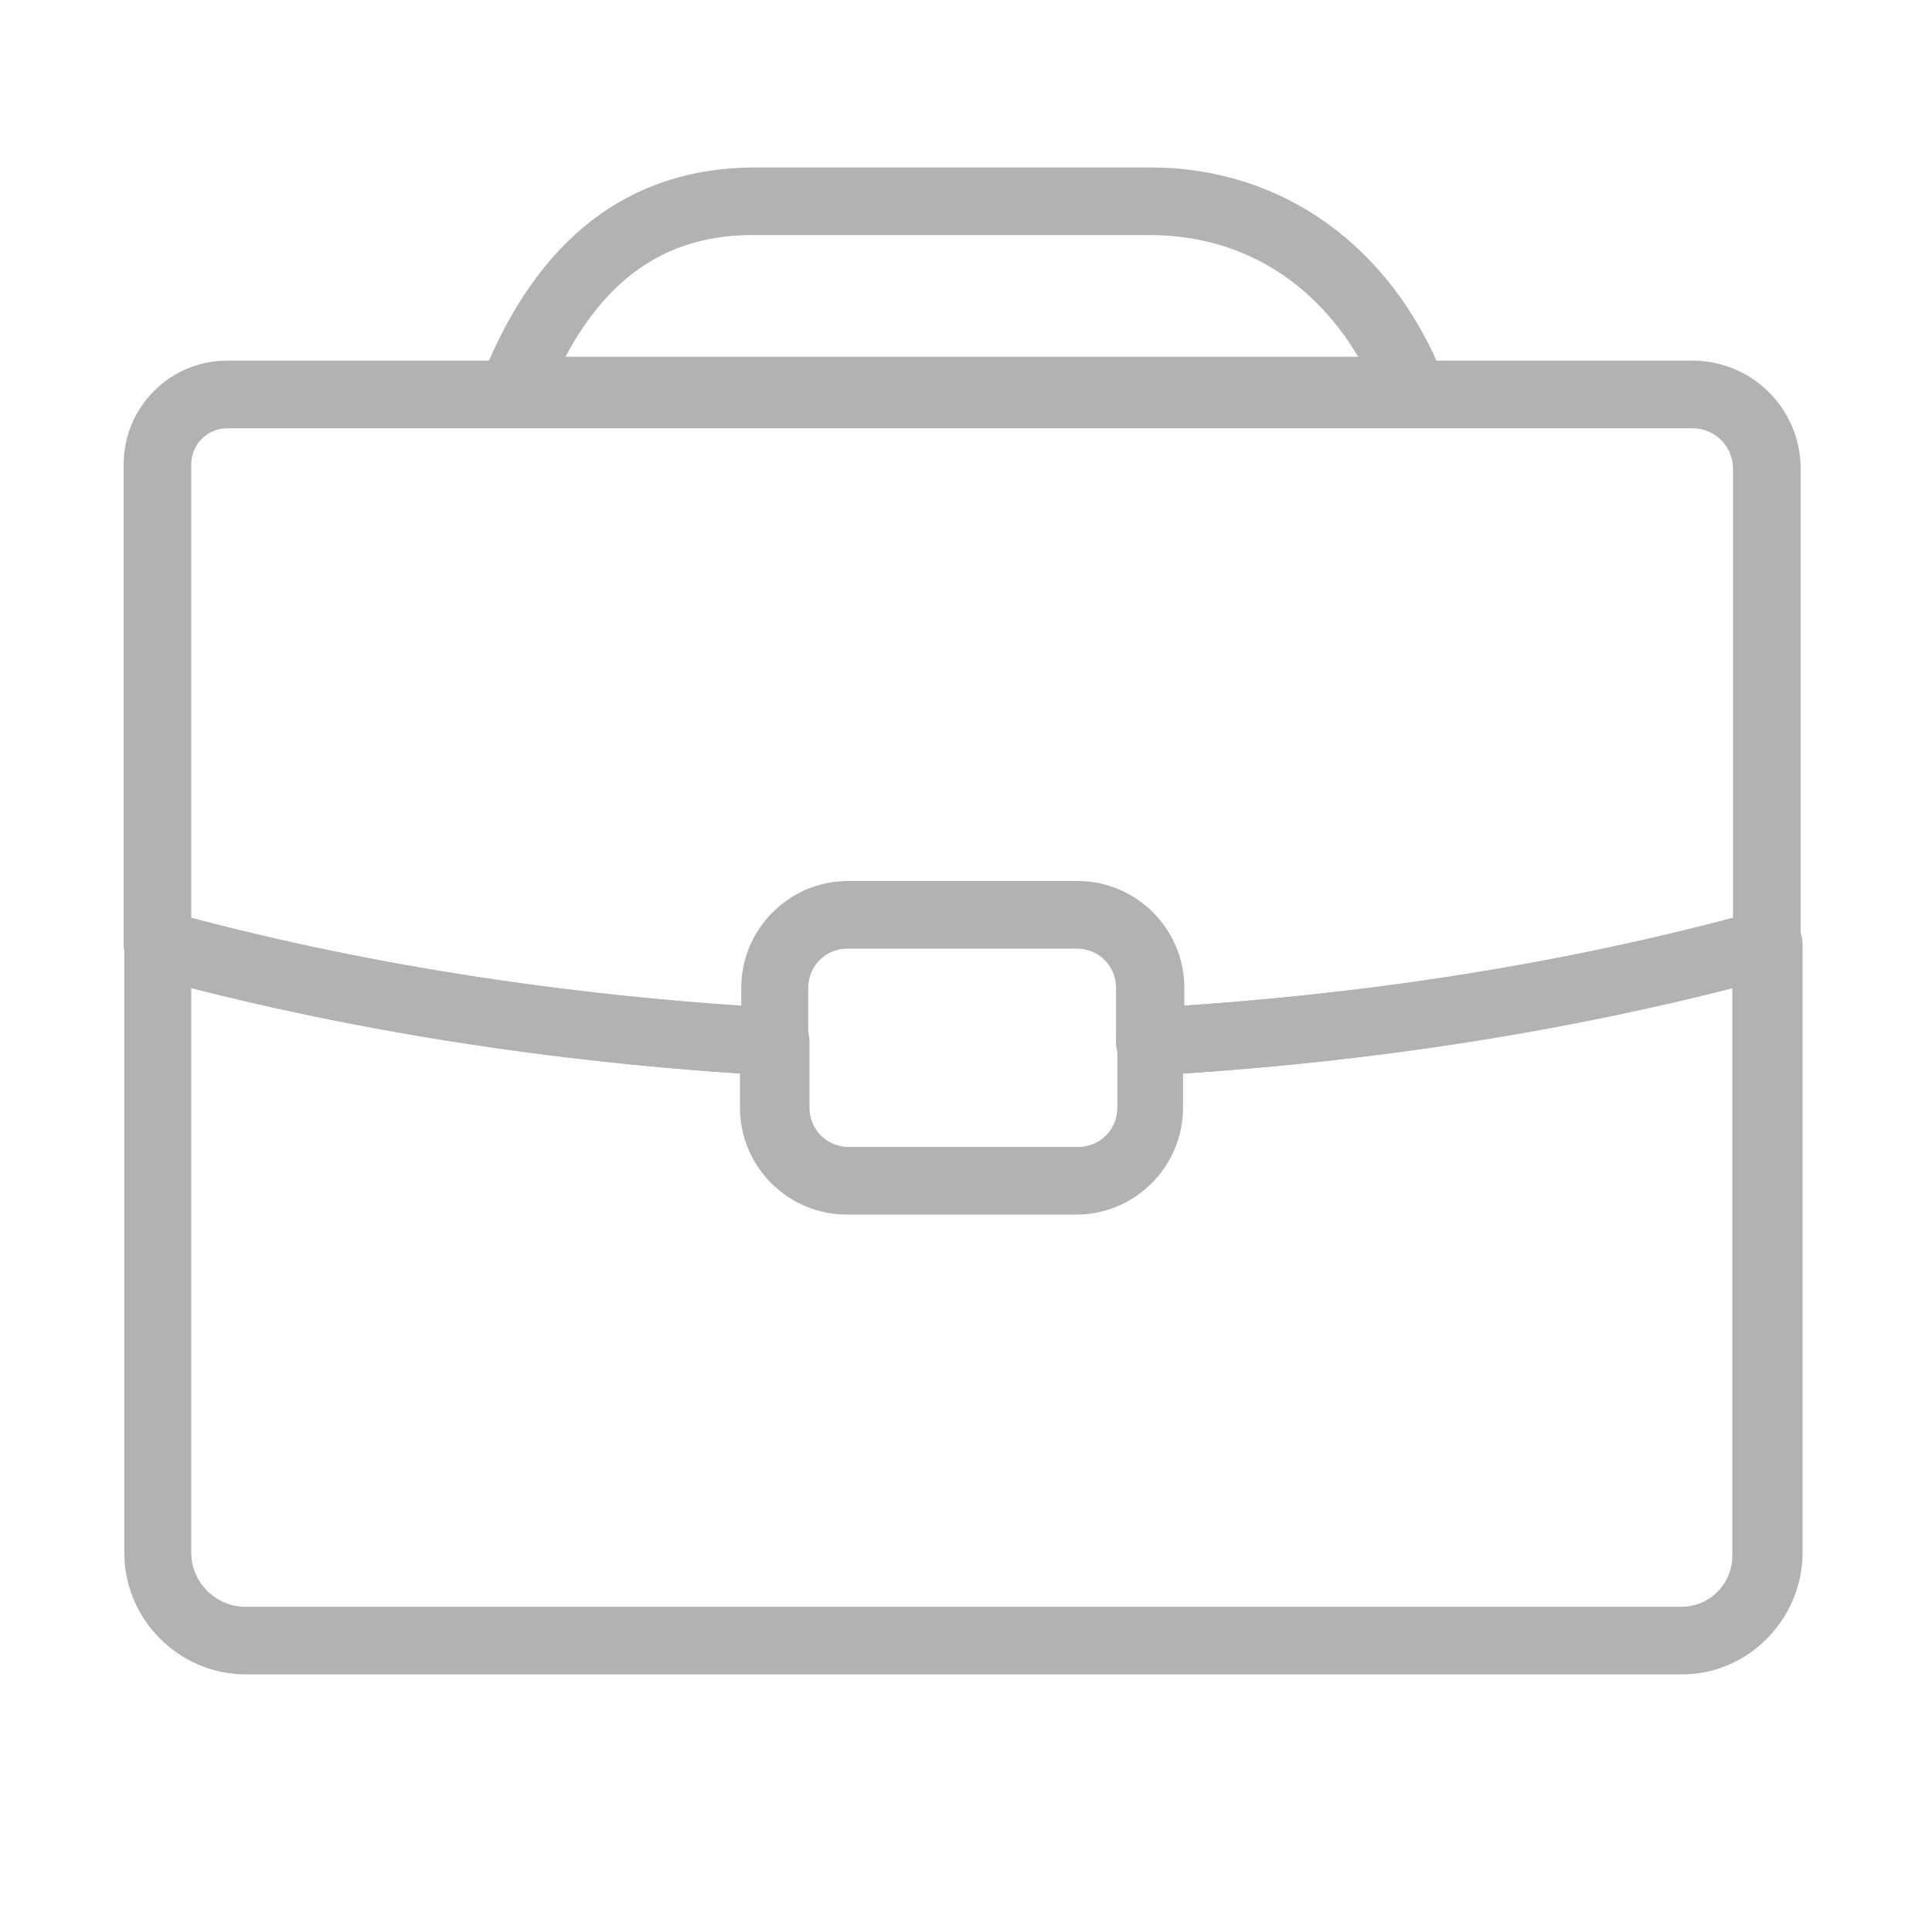 <?xml version="1.0" encoding="utf-8"?>
<!-- Generator: Adobe Illustrator 24.0.0, SVG Export Plug-In . SVG Version: 6.00 Build 0)  -->
<svg version="1.1" id="Capa_1" xmlns="http://www.w3.org/2000/svg" xmlns:xlink="http://www.w3.org/1999/xlink" x="0px" y="0px"
	 viewBox="0 0 30 30" style="enable-background:new 0 0 30 30;" xml:space="preserve">
<style type="text/css">
	.st0{fill:#B2B2B2;}
	.st1{fill:#FFFFFF;}
	.st2{fill:#28C67A;}
	.st3{fill:#E53341;}
	.st4{fill:#EFEFA8;}
</style>
<g>
	<path class="st0" d="M26.12,26H3.82c-1.04,0-1.89-0.85-1.89-1.89v-9.45c0-0.16,0.08-0.32,0.21-0.42c0.13-0.1,0.3-0.13,0.46-0.09
		c2.94,0.81,6.13,1.31,9.47,1.5c0.28,0.02,0.5,0.25,0.5,0.52v1.03c0,0.34,0.27,0.61,0.61,0.61h3.56c0.34,0,0.61-0.27,0.61-0.61
		v-1.03c0-0.28,0.22-0.51,0.5-0.52c3.35-0.19,6.53-0.7,9.47-1.5c0.16-0.04,0.33-0.01,0.46,0.09c0.13,0.1,0.21,0.25,0.21,0.42v9.5
		C27.96,25.17,27.13,26,26.12,26z M2.97,15.34v8.77c0,0.46,0.38,0.84,0.84,0.84h22.3c0.44,0,0.79-0.36,0.79-0.79v-8.82
		c-2.68,0.68-5.54,1.13-8.53,1.33v0.53c0,0.91-0.74,1.66-1.66,1.66h-3.56c-0.91,0-1.66-0.74-1.66-1.66v-0.53
		C8.52,16.47,5.65,16.02,2.97,15.34z"/>
	<path class="st0" d="M17.85,16.7c-0.28,0-0.51-0.22-0.52-0.5c-0.02-0.29,0.2-0.54,0.49-0.55c3.2-0.18,6.26-0.65,9.09-1.4V7.28
		c0-0.35-0.28-0.63-0.63-0.63H3.53c-0.31,0-0.56,0.25-0.56,0.56v7.05c2.83,0.74,5.89,1.21,9.09,1.4c0.29,0.02,0.51,0.26,0.49,0.55
		c-0.02,0.29-0.26,0.52-0.55,0.49c-3.42-0.19-6.68-0.71-9.69-1.53c-0.23-0.06-0.39-0.27-0.39-0.51V7.21c0-0.89,0.72-1.61,1.61-1.61
		h22.75c0.93,0,1.68,0.75,1.68,1.68v7.38c0,0.24-0.16,0.44-0.39,0.51c-3.01,0.82-6.27,1.34-9.69,1.53
		C17.87,16.7,17.86,16.7,17.85,16.7z"/>
	<path class="st0" d="M17.85,16.7c-0.29,0-0.52-0.24-0.52-0.52v-0.84c0-0.34-0.27-0.61-0.61-0.61h-3.56c-0.34,0-0.61,0.27-0.61,0.61
		v0.84c0,0.29-0.24,0.52-0.52,0.52c-0.29,0-0.52-0.24-0.52-0.52v-0.84c0-0.91,0.74-1.66,1.66-1.66h3.56c0.91,0,1.66,0.74,1.66,1.66
		v0.84C18.38,16.47,18.14,16.7,17.85,16.7z"/>
	<path class="st0" d="M21.92,6.59H7.96c-0.17,0-0.34-0.09-0.43-0.23c-0.1-0.14-0.12-0.33-0.05-0.49c0.86-2.17,2.29-3.27,4.25-3.27
		h6.13c2.05,0,3.75,1.22,4.56,3.27c0.06,0.16,0.04,0.34-0.05,0.49C22.26,6.5,22.1,6.59,21.92,6.59z M8.78,5.54h12.31
		c-0.72-1.21-1.86-1.89-3.24-1.89h-6.13C10.42,3.64,9.47,4.25,8.78,5.54z"/>
</g>
</svg>
